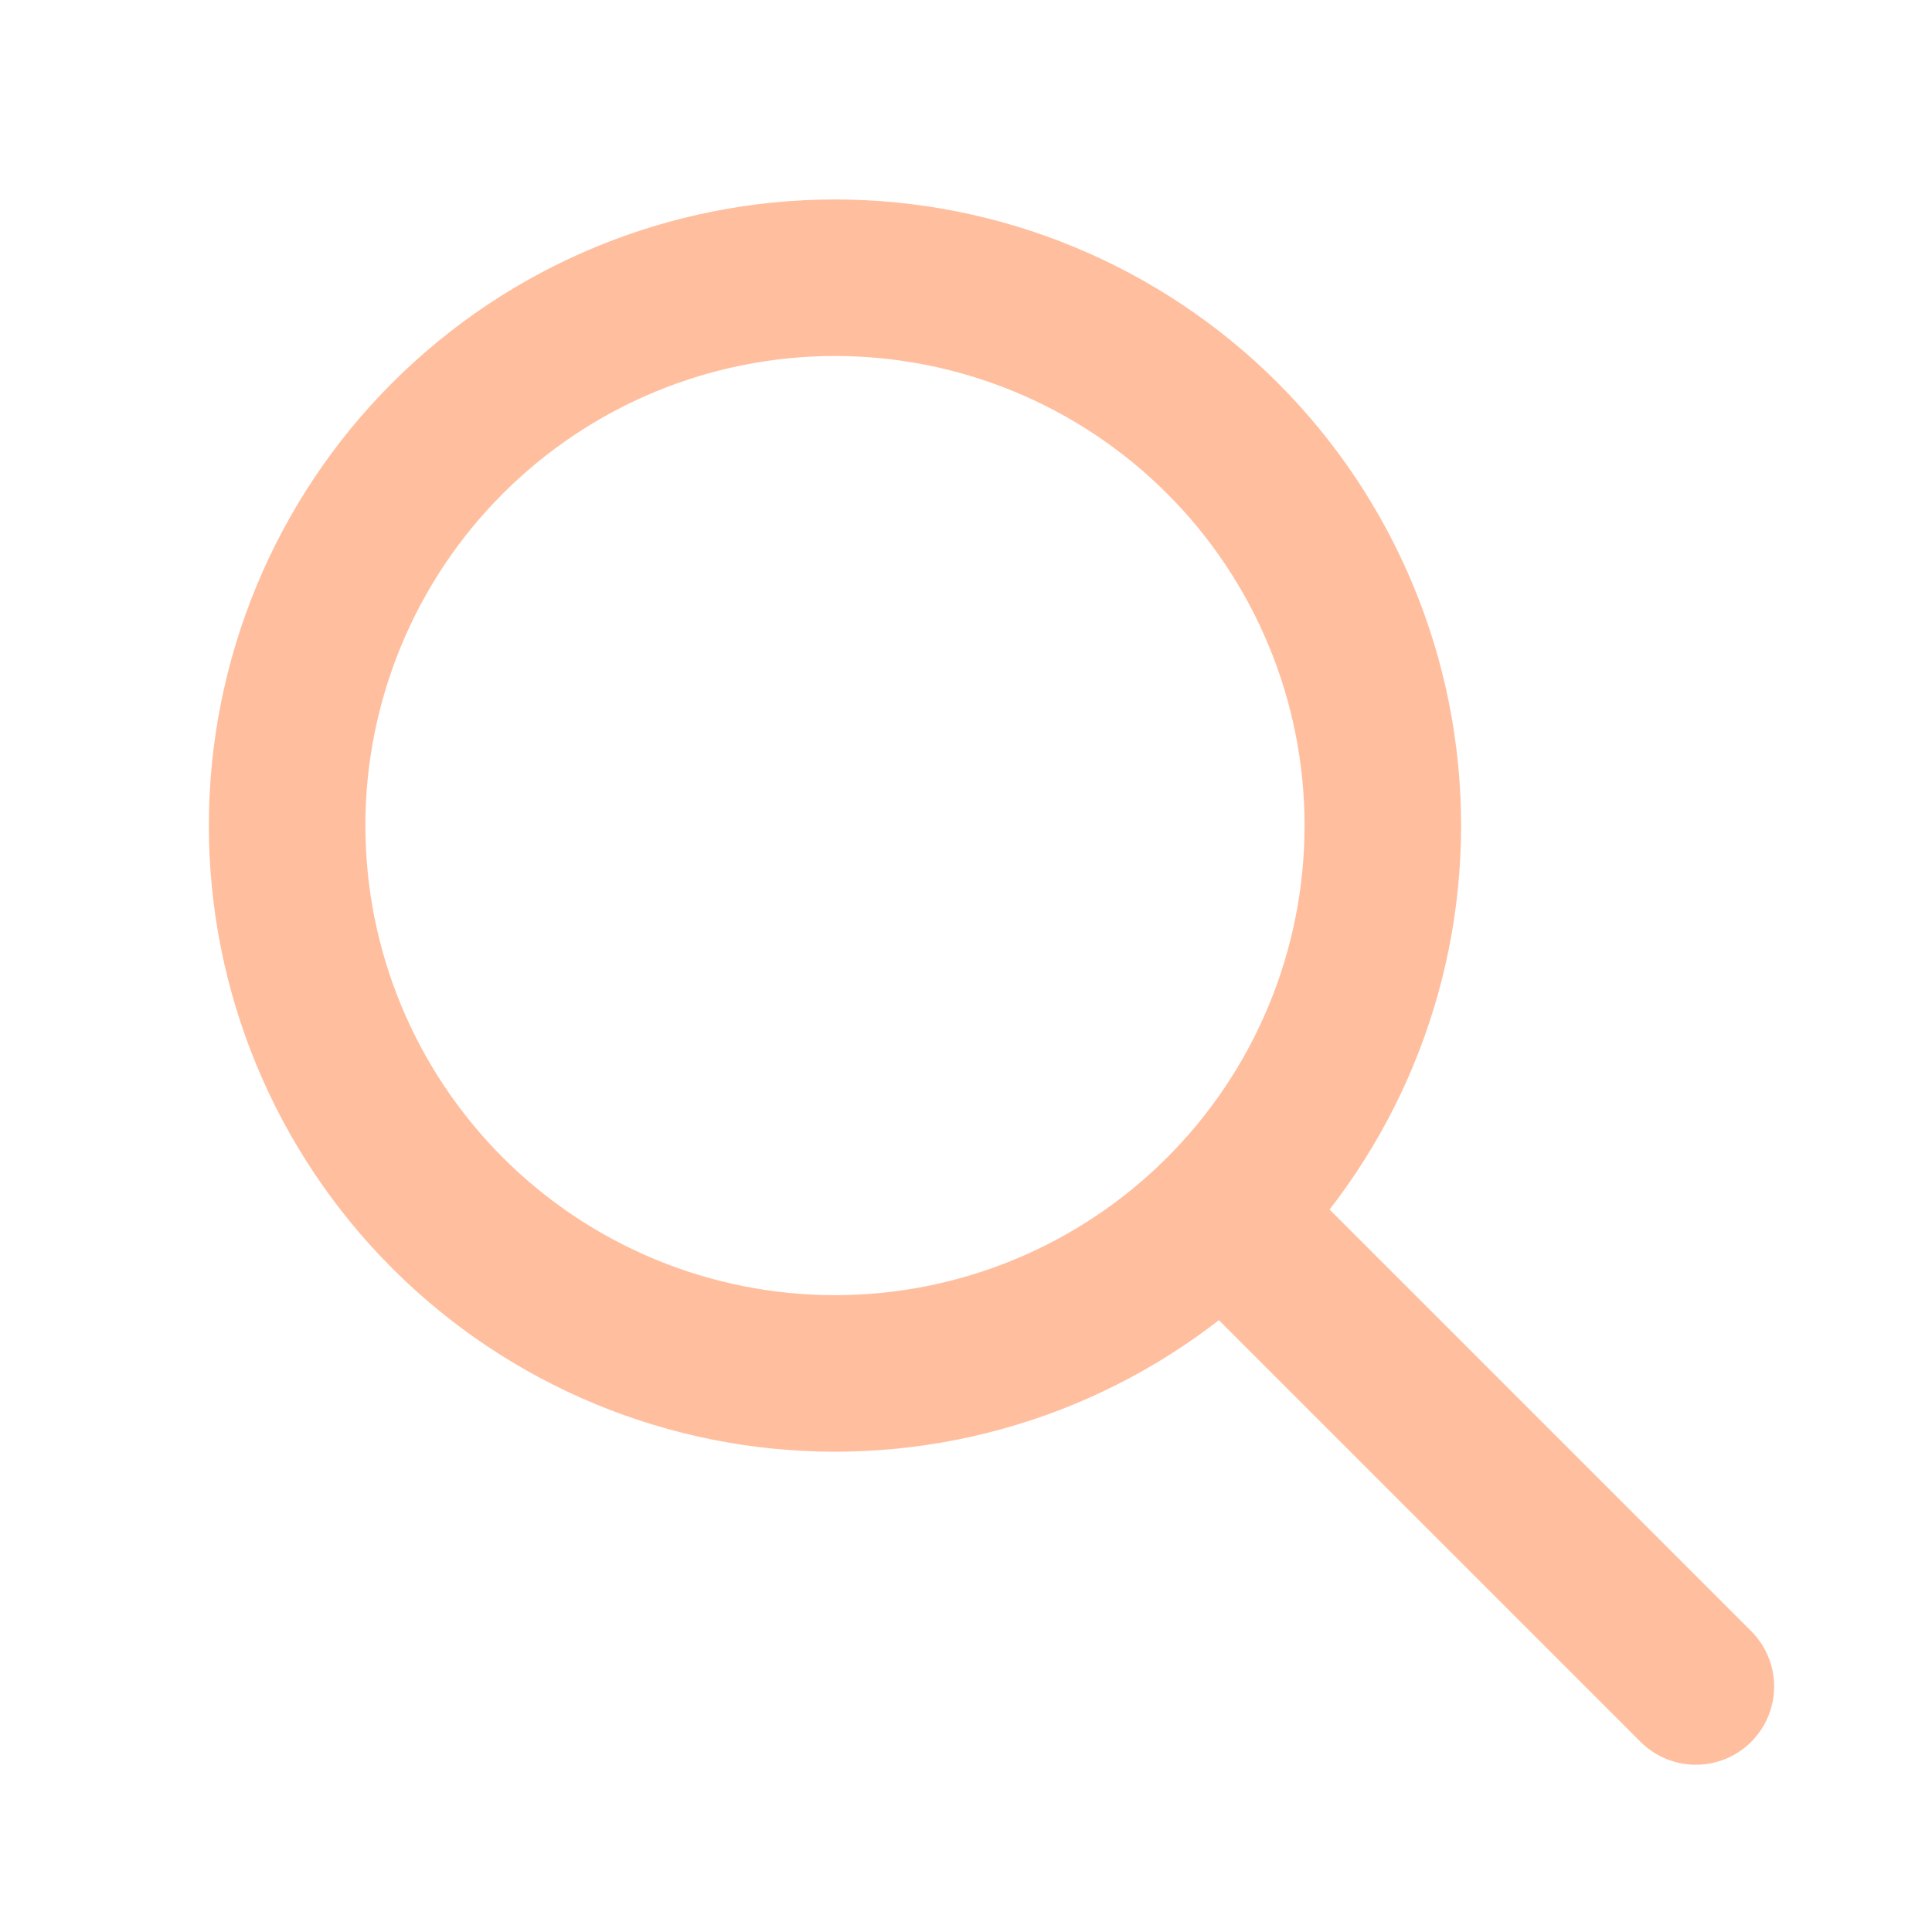 <svg width="36" height="36" viewBox="0 0 36 36" fill="none" xmlns="http://www.w3.org/2000/svg">
<g clip-path="url(#clip0_2001_606)">
<path d="M5.35 15.383C5.35 16.724 5.614 18.051 6.127 19.29C6.64 20.529 7.392 21.654 8.34 22.602C9.288 23.55 10.413 24.302 11.652 24.815C12.89 25.328 14.218 25.592 15.558 25.592C16.899 25.592 18.226 25.328 19.465 24.815C20.703 24.302 21.829 23.55 22.777 22.602C23.725 21.654 24.477 20.529 24.99 19.29C25.503 18.051 25.767 16.724 25.767 15.383C25.767 14.043 25.503 12.715 24.99 11.477C24.477 10.238 23.725 9.113 22.777 8.165C21.829 7.217 20.703 6.465 19.465 5.952C18.226 5.439 16.899 5.175 15.558 5.175C14.218 5.175 12.89 5.439 11.652 5.952C10.413 6.465 9.288 7.217 8.34 8.165C7.392 9.113 6.64 10.238 6.127 11.477C5.614 12.715 5.35 14.043 5.35 15.383Z" stroke="#FFBF9F" stroke-width="2.917" stroke-linecap="round" stroke-linejoin="round"/>
<path d="M31.6 31.425L22.85 22.675" stroke="#FFBF9F" stroke-width="2.917" stroke-linecap="round" stroke-linejoin="round"/>
</g>
<defs>
<clipPath id="clip0_2001_606">
<rect width="35" height="35" fill="white" transform="translate(0.975 0.8)"/>
</clipPath>
</defs>
</svg>
